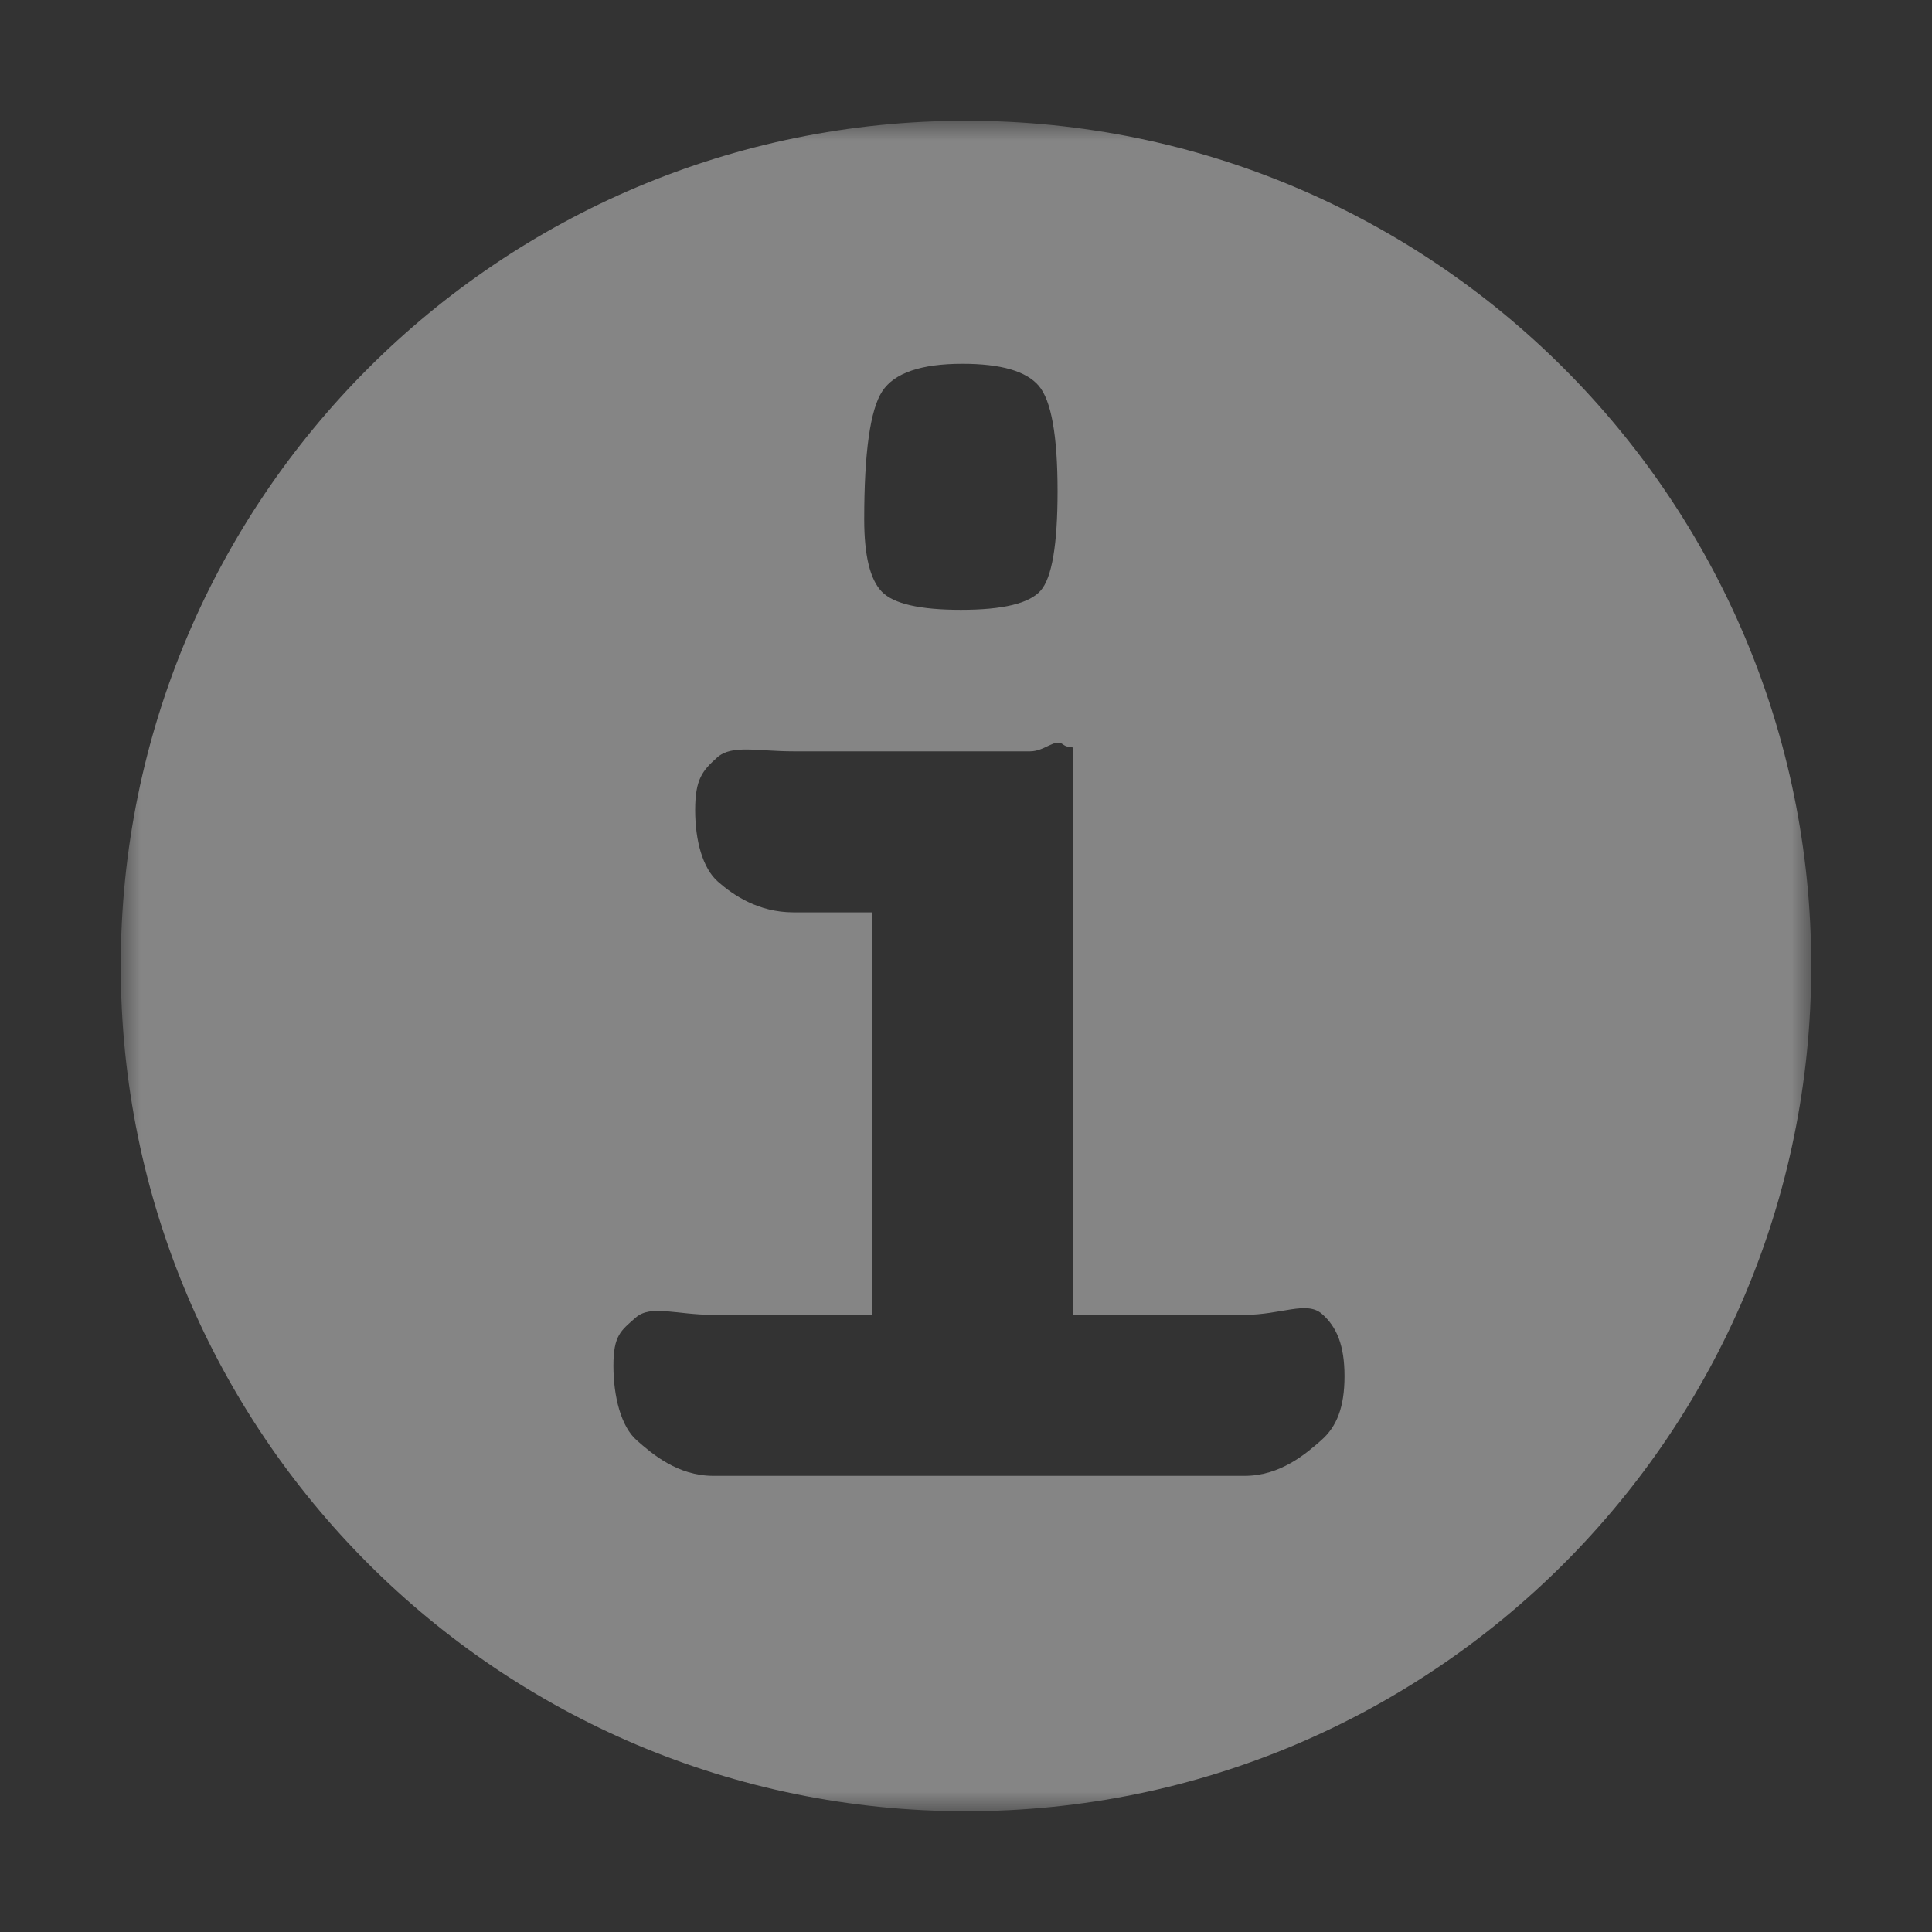 <?xml version="1.0" encoding="UTF-8"?>
<svg width="48px" height="48px" viewBox="0 0 48 48" version="1.1" xmlns="http://www.w3.org/2000/svg" xmlns:xlink="http://www.w3.org/1999/xlink">
    <rect x="0" y="0" width="48" height="48" fill="#333333" stroke="none"/>
    <title>player / notification-info</title>
    <defs>
        <polygon id="path-1" points="0 0 42 0 42 42 0 42"></polygon>
    </defs>
    <g id="player-/-notification-info" stroke="none" stroke-width="1" fill="none" fill-rule="evenodd" opacity="0.405">
        <g id="Group-3" transform="translate(3, 3)">
            <mask id="mask-2" fill="white">
                <use xlink:href="#path-1"></use>
            </mask>
            <g id="Clip-2"></g>
            <path d="M29.828,32.781 C29.444,33.12 28.809,33.667 27.924,33.667 L14.721,33.667 C13.835,33.667 13.2,33.12 12.816,32.781 C12.432,32.443 12.24,31.702 12.24,30.932 C12.24,30.177 12.426,30.059 12.797,29.733 C13.168,29.408 13.809,29.667 14.721,29.667 L18.667,29.667 L18.667,19.667 L16.713,19.667 C15.841,19.667 15.216,19.238 14.838,18.906 C14.46,18.574 14.271,17.893 14.271,17.125 C14.271,16.357 14.454,16.145 14.818,15.819 C15.182,15.494 15.814,15.667 16.713,15.667 L22.592,15.667 C22.956,15.667 23.208,15.341 23.403,15.49 C23.599,15.64 23.667,15.445 23.667,15.705 L23.667,29.667 L27.924,29.667 C28.822,29.667 29.46,29.314 29.838,29.639 C30.216,29.965 30.404,30.435 30.404,31.19 C30.404,31.959 30.212,32.443 29.828,32.781 M18.92,6.72 C19.22,6.265 19.884,6.038 20.912,6.038 C21.862,6.038 22.494,6.219 22.807,6.584 C23.119,6.949 23.275,7.822 23.275,9.202 C23.275,10.529 23.136,11.353 22.855,11.673 C22.575,11.992 21.915,12.151 20.873,12.151 C19.857,12.151 19.203,12.002 18.91,11.702 C18.617,11.402 18.471,10.802 18.471,9.904 C18.471,8.238 18.62,7.177 18.92,6.72 M21,0 C9.398,0 -0,9.397 -0,21 C-0,32.601 9.398,42 21,42 C32.602,42 42,32.601 42,21 C42,9.397 32.602,0 21,0" id="Fill-1" fill="#FFFFFF" mask="url(#mask-2)"></path>
        </g>
    </g>
</svg>